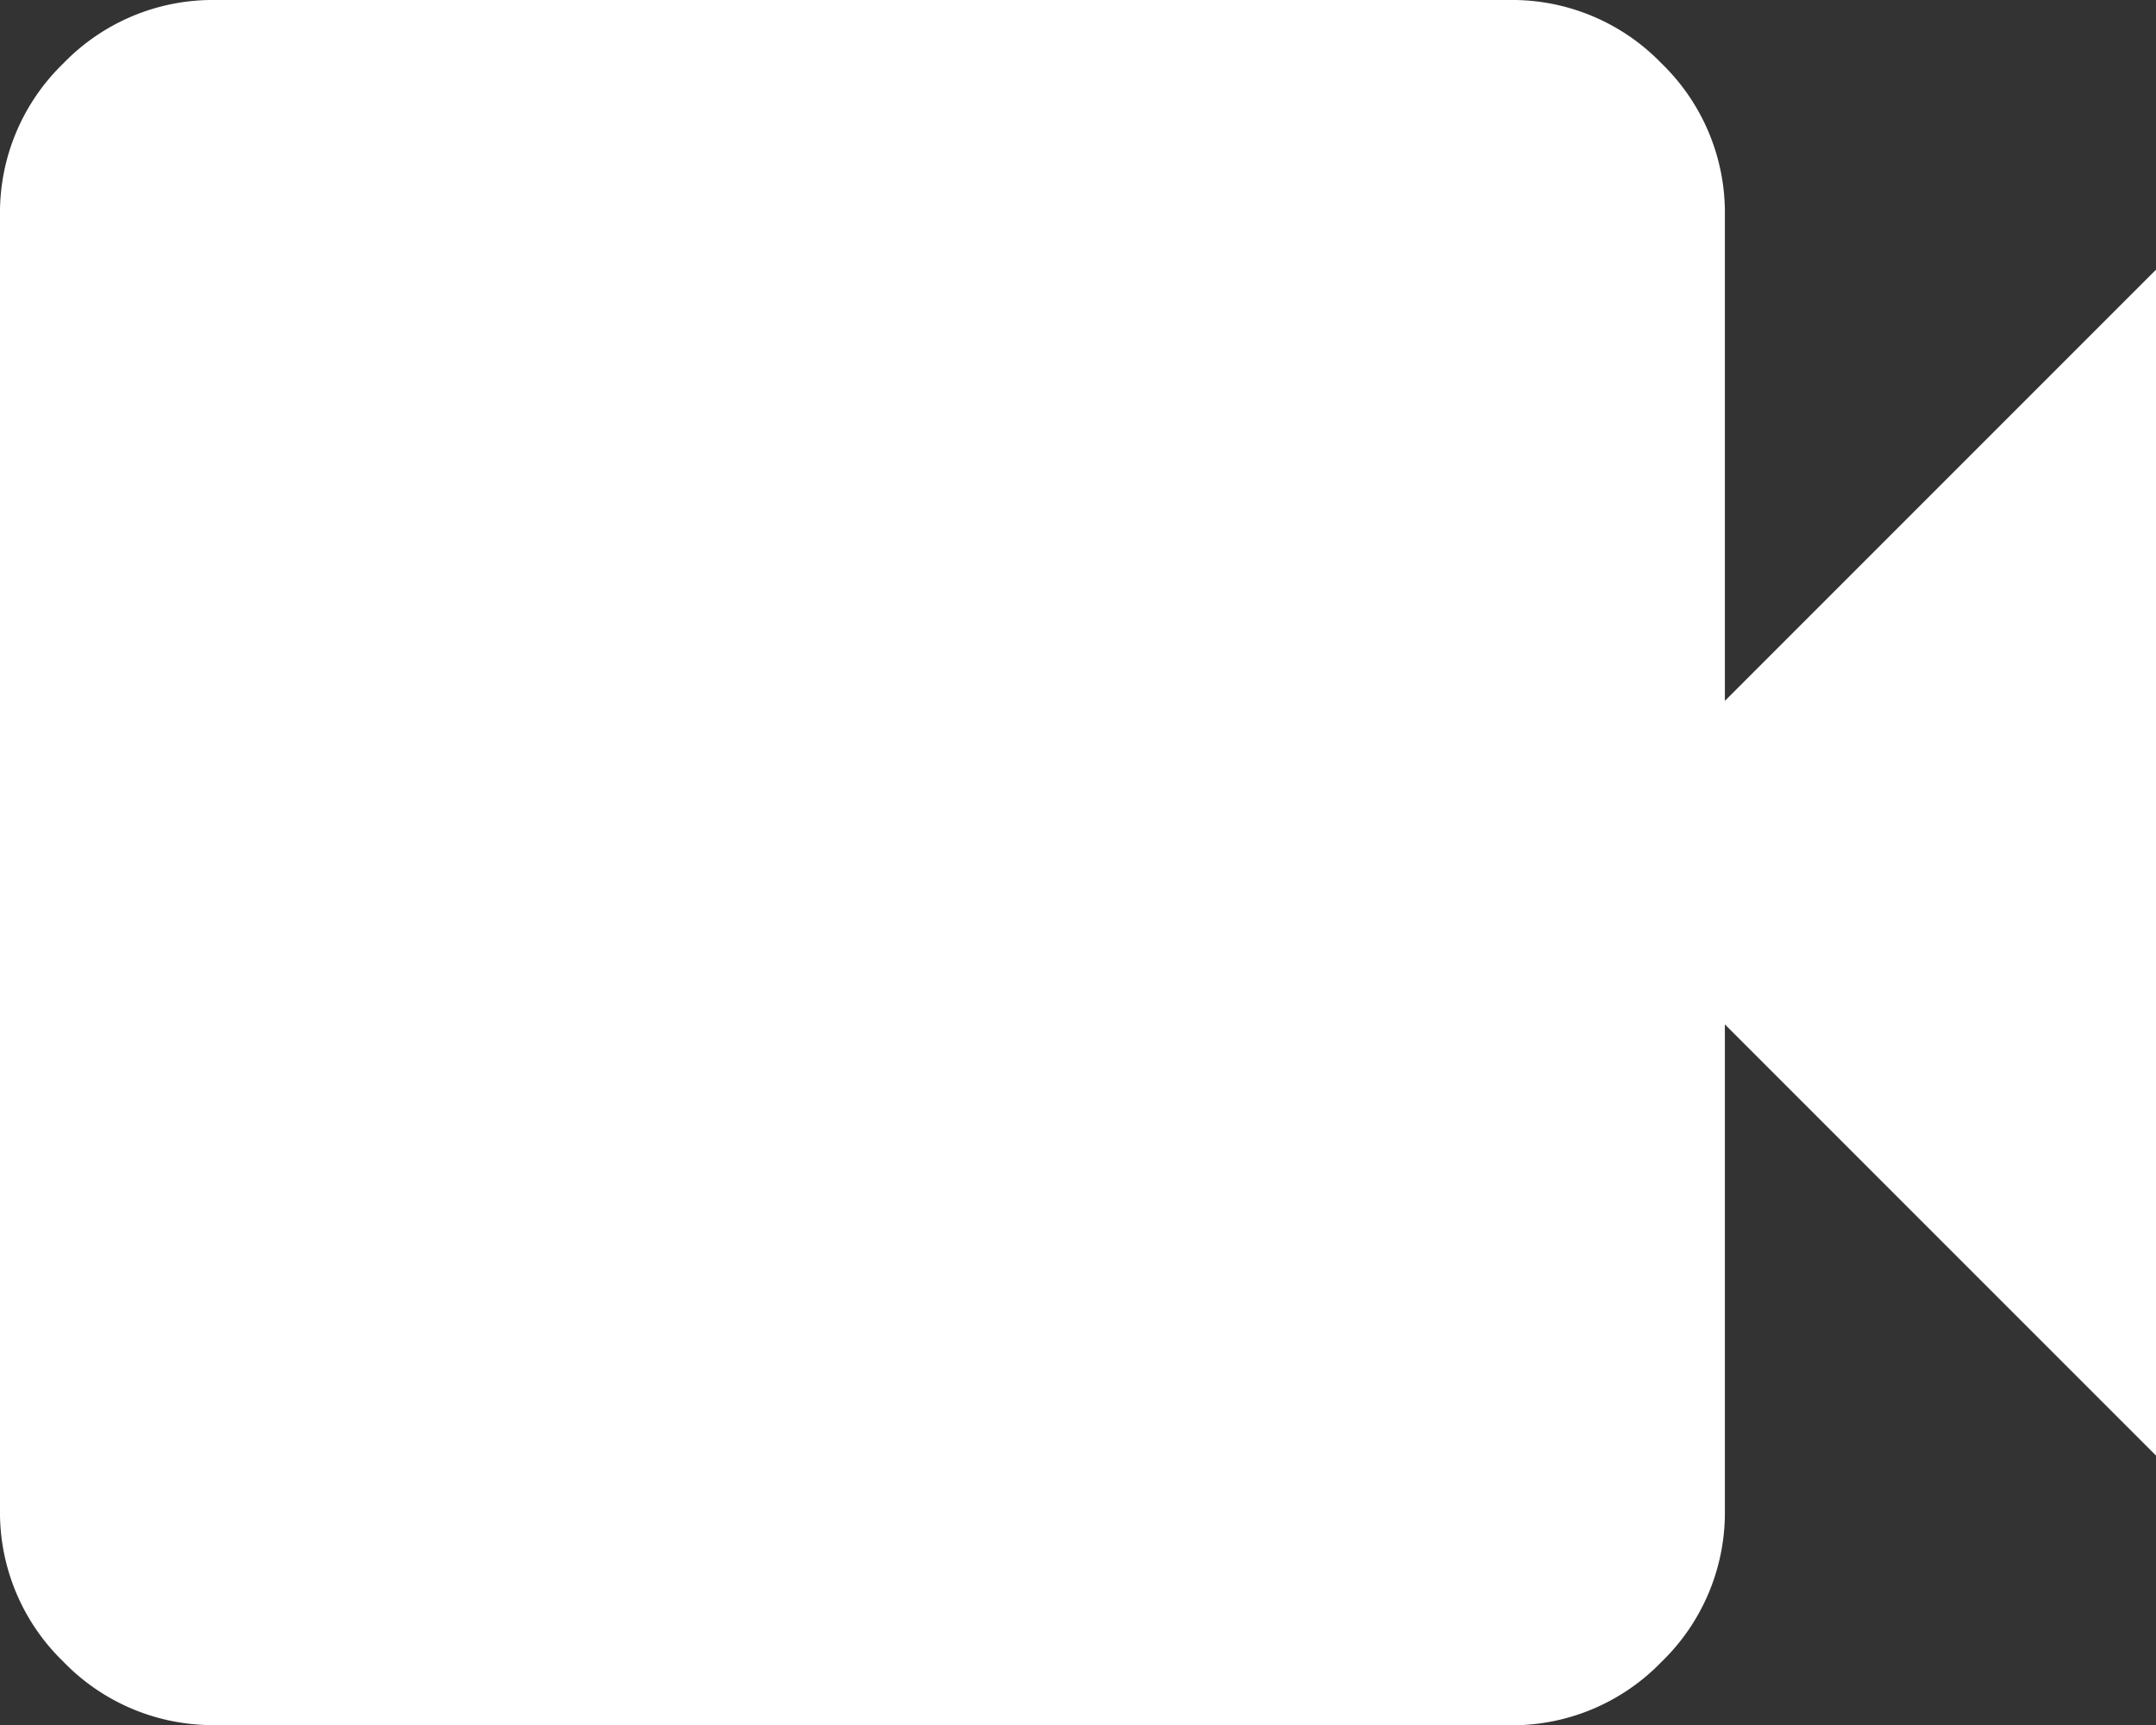 <svg xmlns="http://www.w3.org/2000/svg" width="11.737" height="9.39" viewBox="0 0 11.737 9.39">
  <rect x="0" y="0" width="11.737" height="9.39" fill="#333333" stroke="none"/>
  <path id="videocam_FILL1_wght400_GRAD0_opsz24" d="M81.174-790.61a1.13,1.13,0,0,1-.829-.345,1.13,1.13,0,0,1-.345-.829v-7.042a1.13,1.13,0,0,1,.345-.829,1.13,1.13,0,0,1,.829-.345h7.042a1.13,1.13,0,0,1,.829.345,1.13,1.13,0,0,1,.345.829v2.641l2.347-2.347v6.455l-2.347-2.347v2.641a1.13,1.13,0,0,1-.345.829,1.13,1.13,0,0,1-.829.345Z" transform="translate(-80 800)" fill="#fff"/>
</svg>
